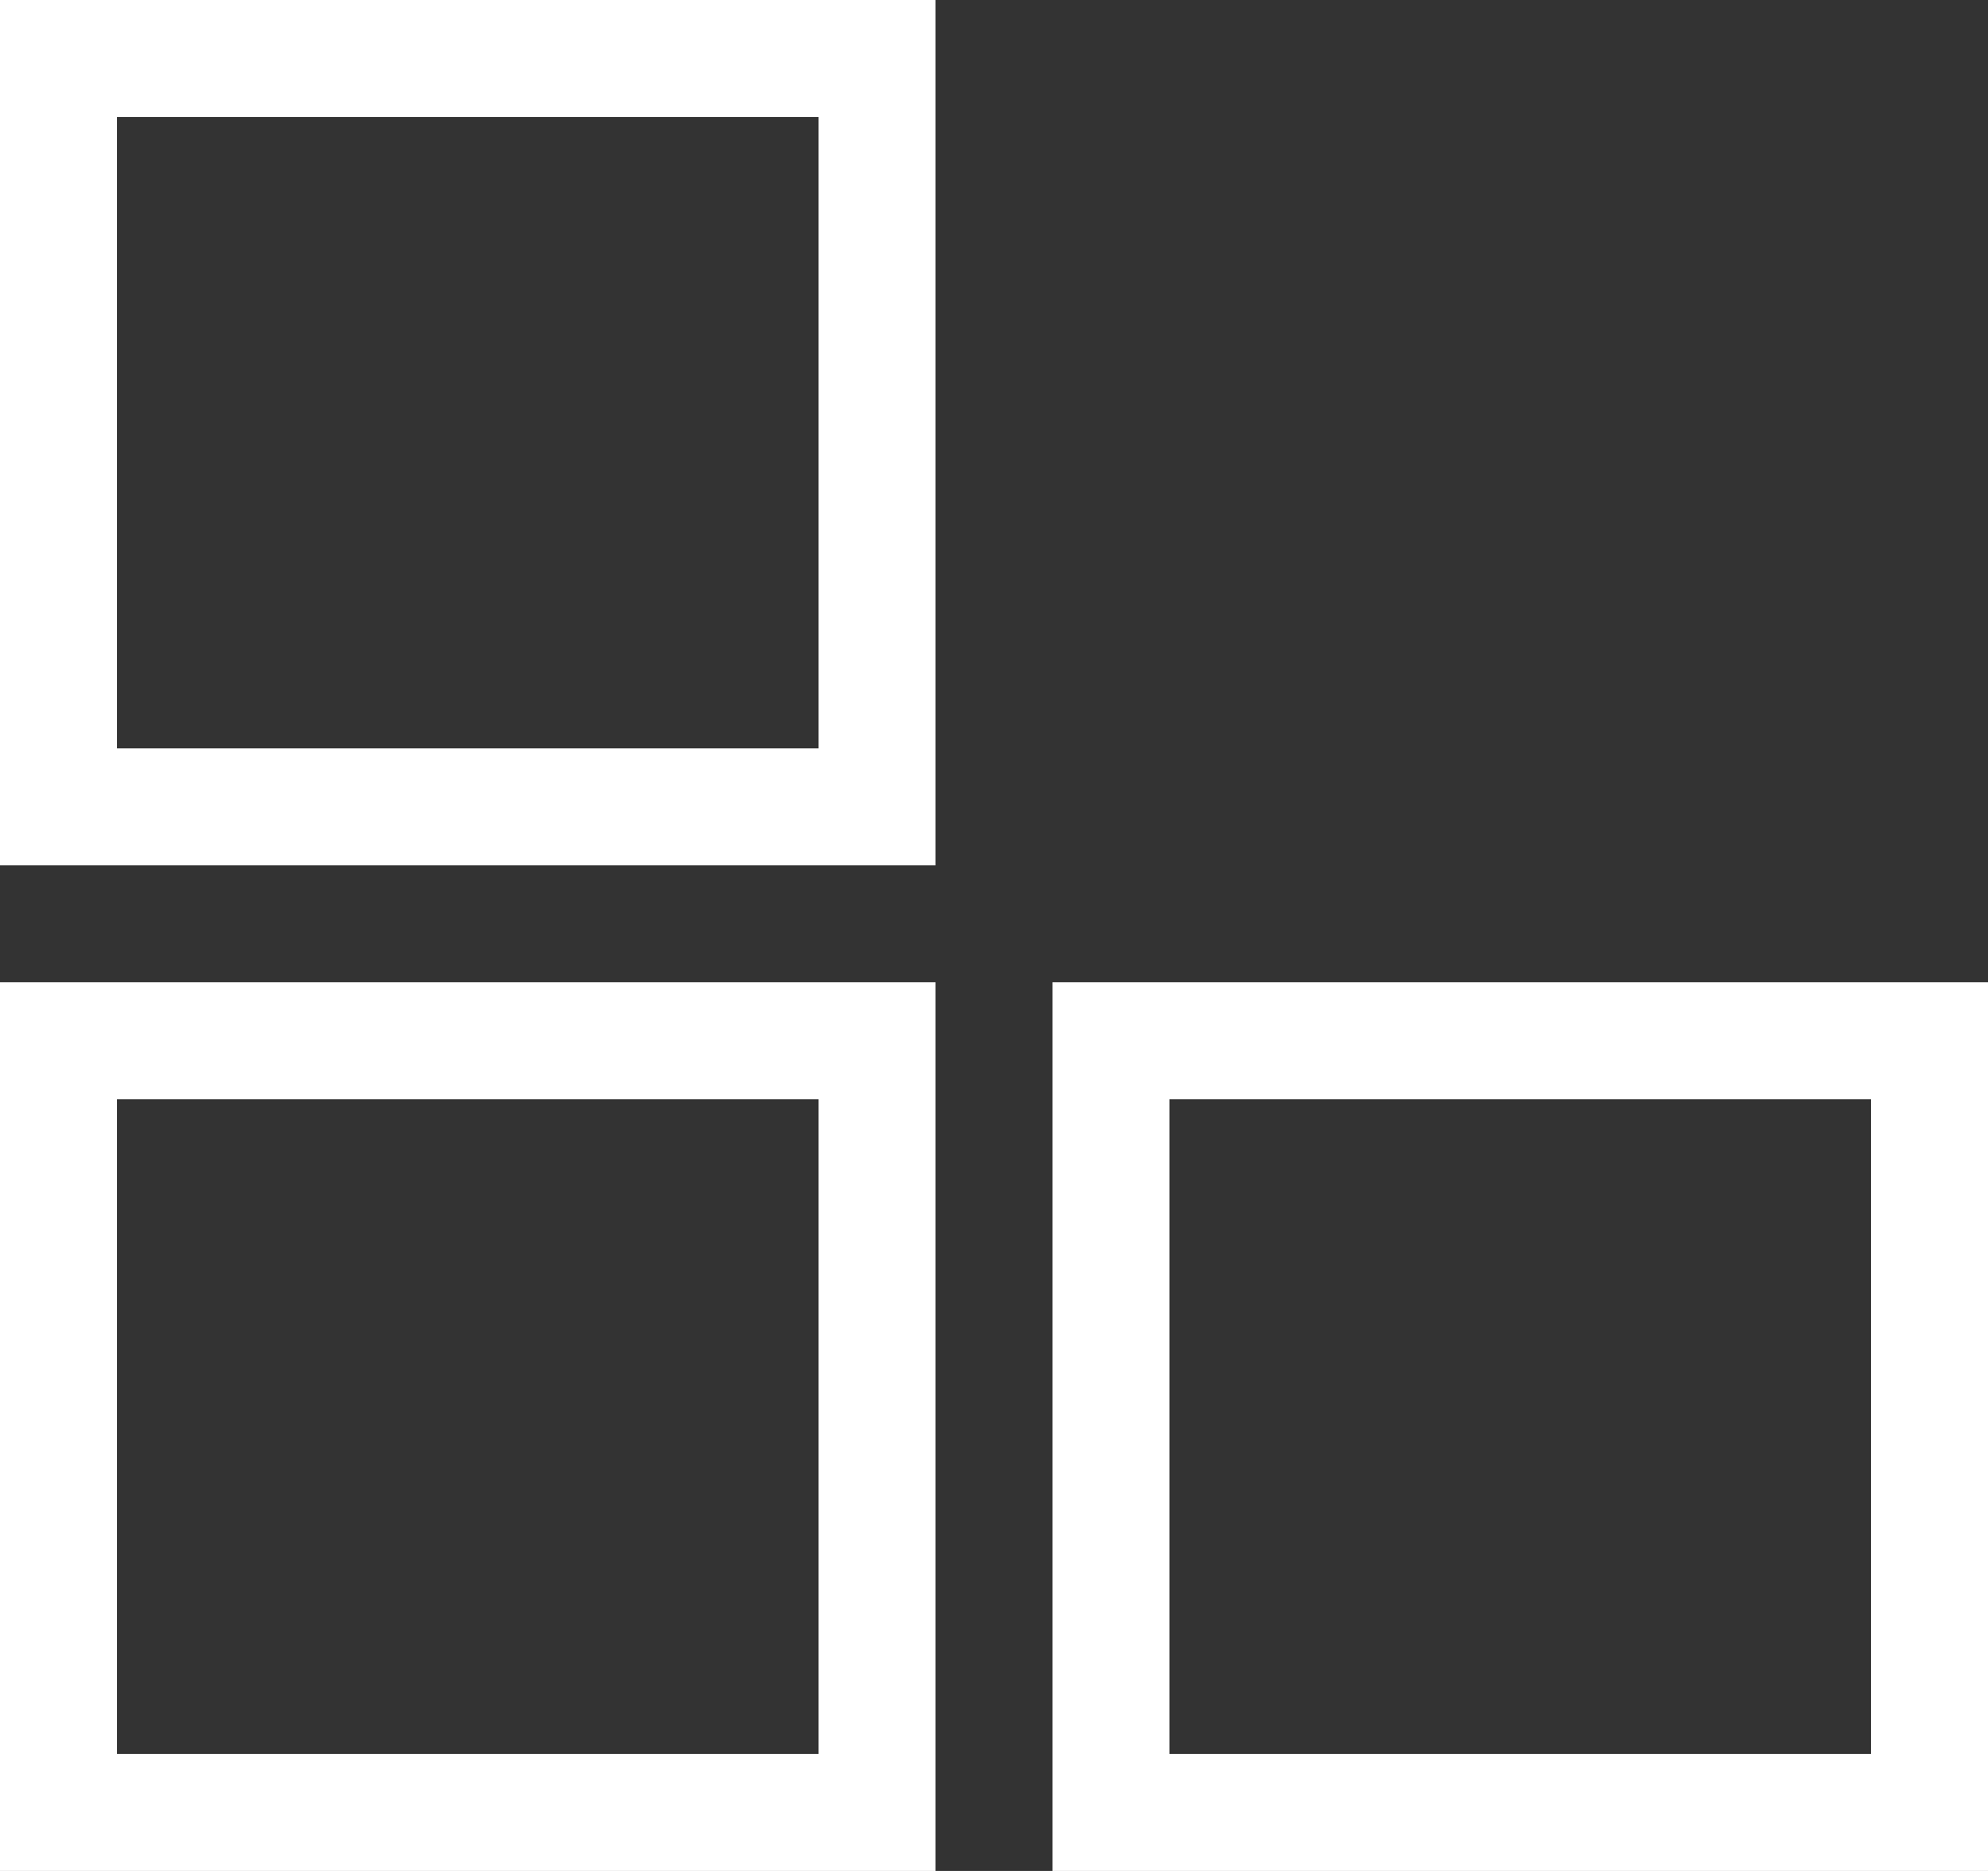 <svg 
 xmlns="http://www.w3.org/2000/svg"
 xmlns:xlink="http://www.w3.org/1999/xlink"
 width="85px" height="80px">
<rect width="100%" height="100%" fill="#333333" stroke="none"/>
<path fill-rule="evenodd"  fill="rgb(255, 255, 255)"
 d="M45.000,80.000 L45.000,42.000 L85.000,42.000 L85.000,80.000 L45.000,80.000 ZM80.000,47.000 L50.000,47.000 L50.000,75.000 L80.000,75.000 L80.000,47.000 ZM-0.000,42.000 L40.000,42.000 L40.000,80.000 L-0.000,80.000 L-0.000,42.000 ZM5.000,75.000 L35.000,75.000 L35.000,47.000 L5.000,47.000 L5.000,75.000 ZM-0.000,0.000 L40.000,0.000 L40.000,37.000 L-0.000,37.000 L-0.000,0.000 ZM5.000,32.000 L35.000,32.000 L35.000,5.000 L5.000,5.000 L5.000,32.000 Z"/>
</svg>
